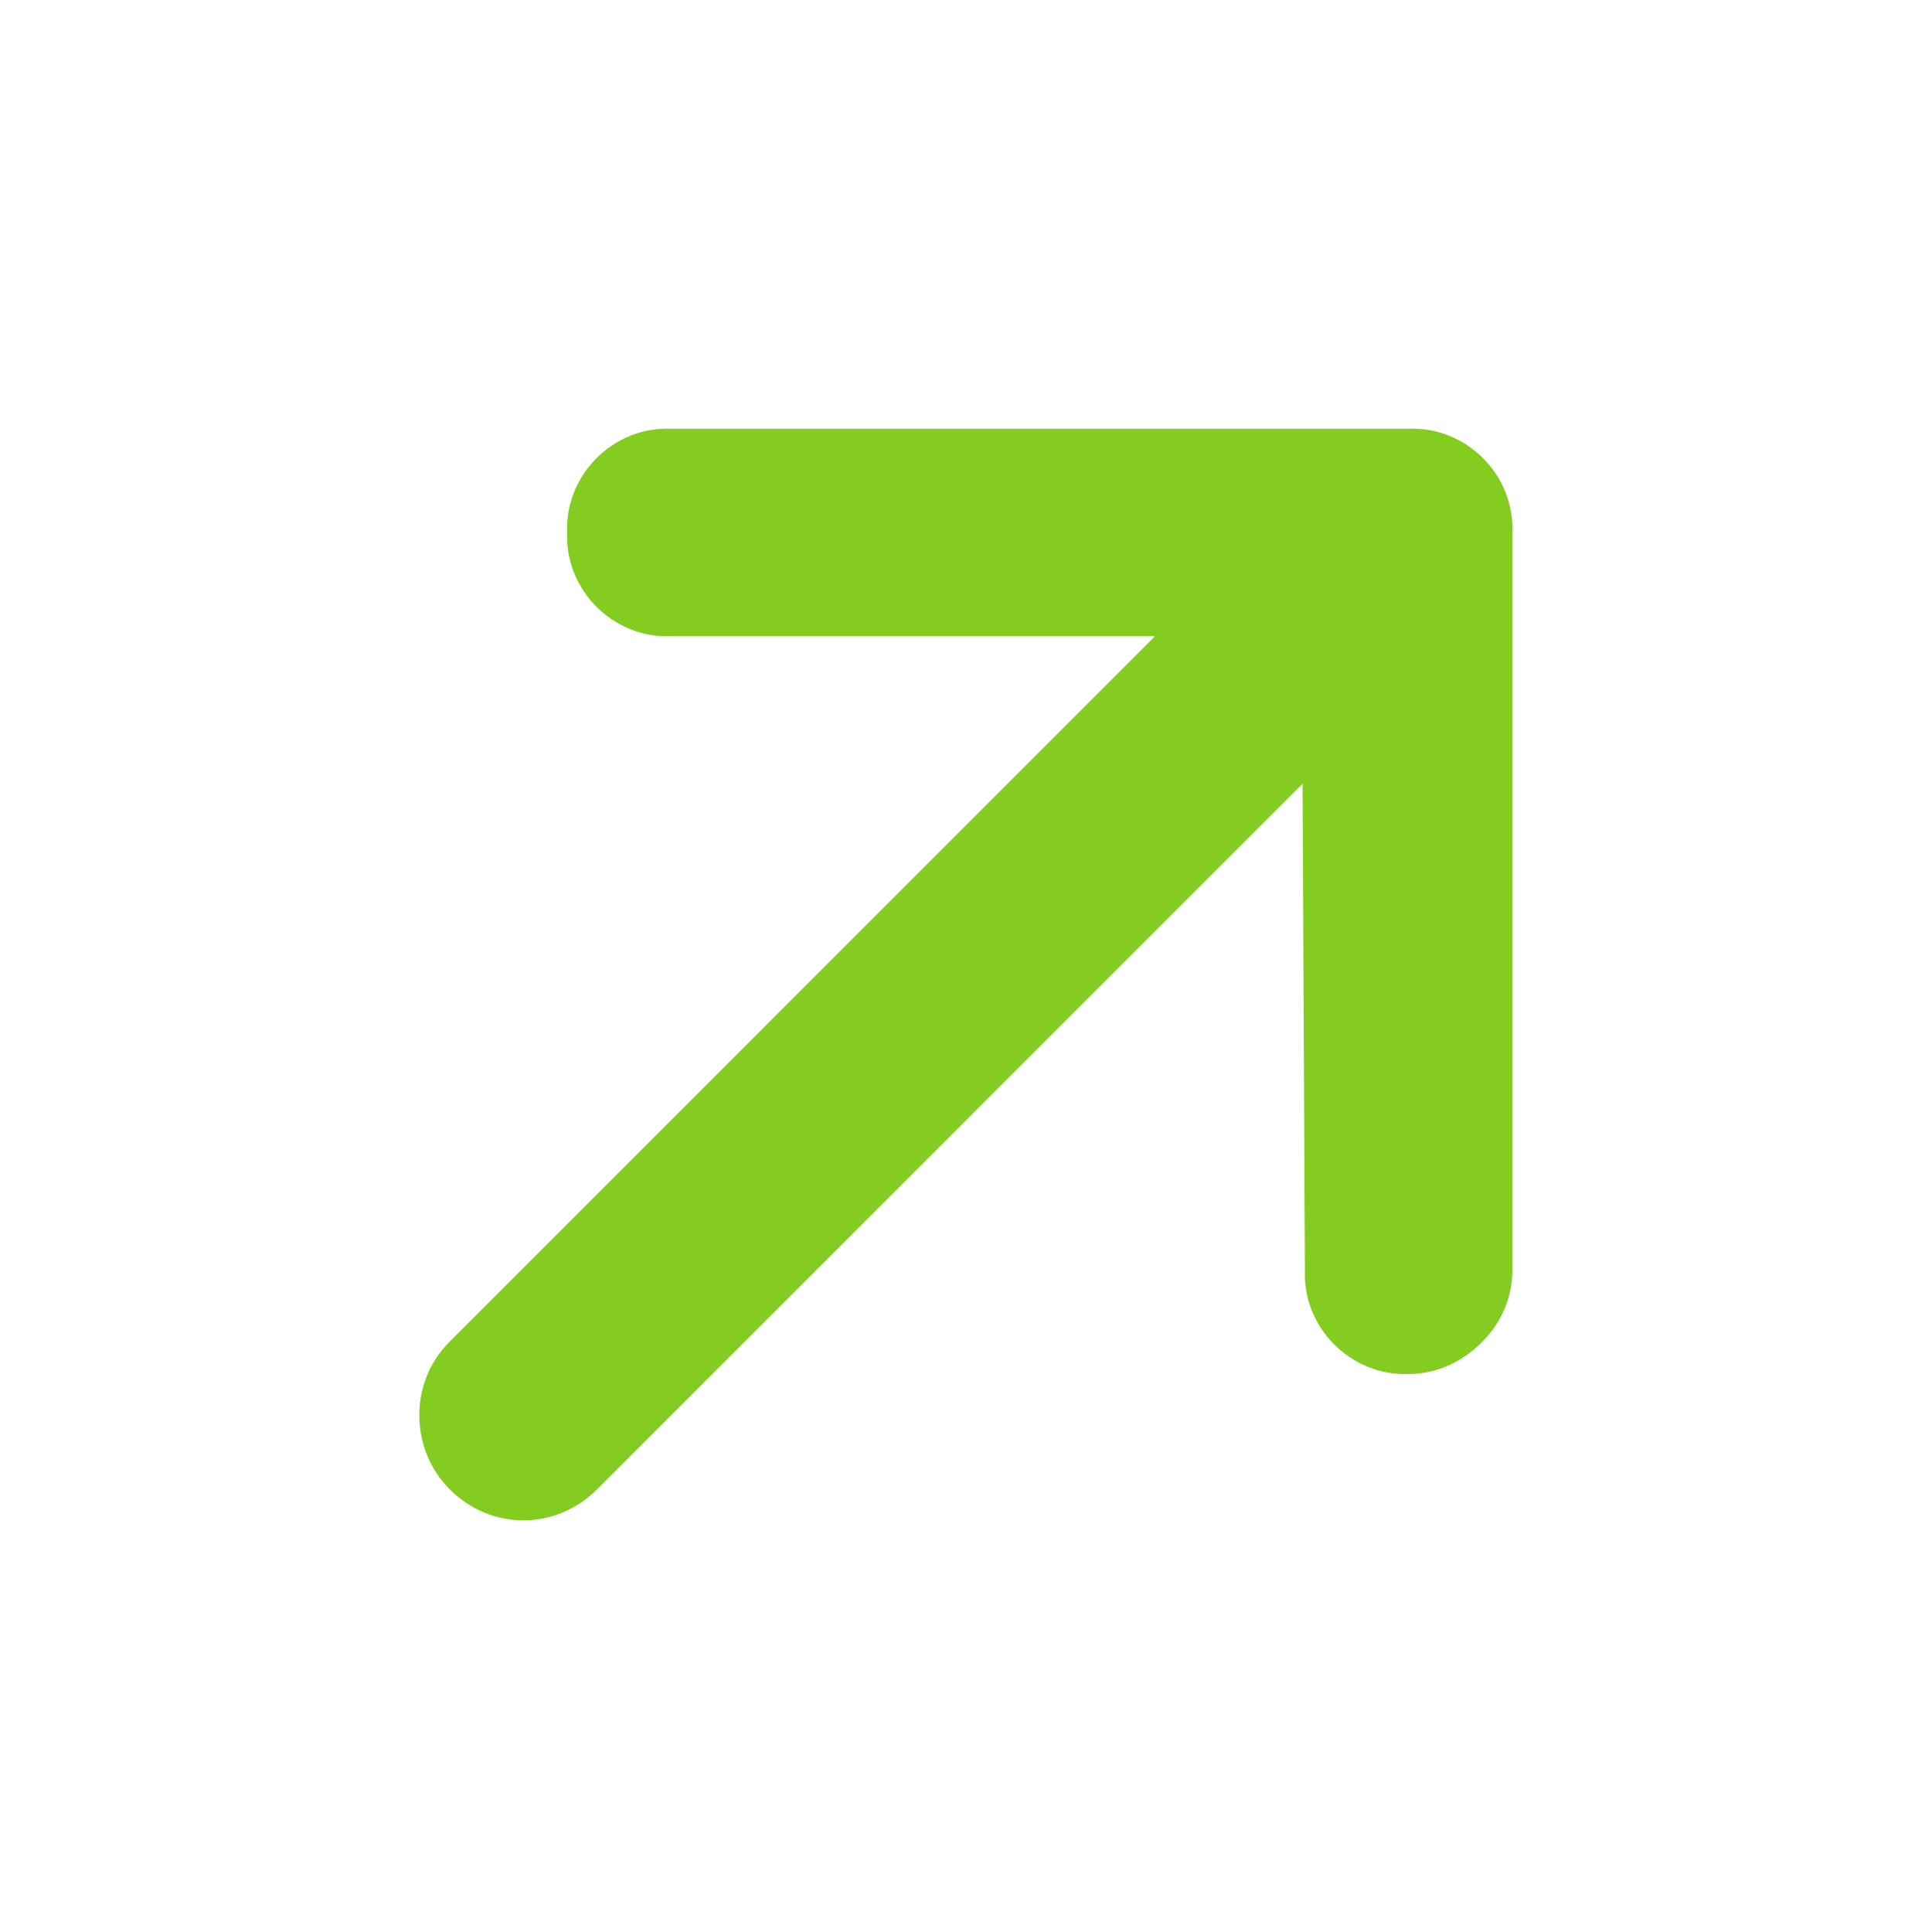 <svg width="24" height="24" viewBox="0 0 24 24" fill="none" xmlns="http://www.w3.org/2000/svg">
<path d="M18.787 6.615V15.779C18.787 16.123 18.644 16.438 18.415 16.667C18.157 16.925 17.842 17.068 17.499 17.068C16.783 17.096 16.181 16.495 16.21 15.779L16.181 9.736L7.418 18.5C6.902 19.015 6.1 19.015 5.585 18.5C5.098 18.013 5.069 17.182 5.585 16.667L14.348 7.903L8.334 7.903C7.618 7.932 7.017 7.331 7.045 6.615C7.017 5.899 7.618 5.297 8.334 5.326H17.499C18.215 5.297 18.816 5.899 18.787 6.615Z" fill="#83CD20"/>
</svg>
